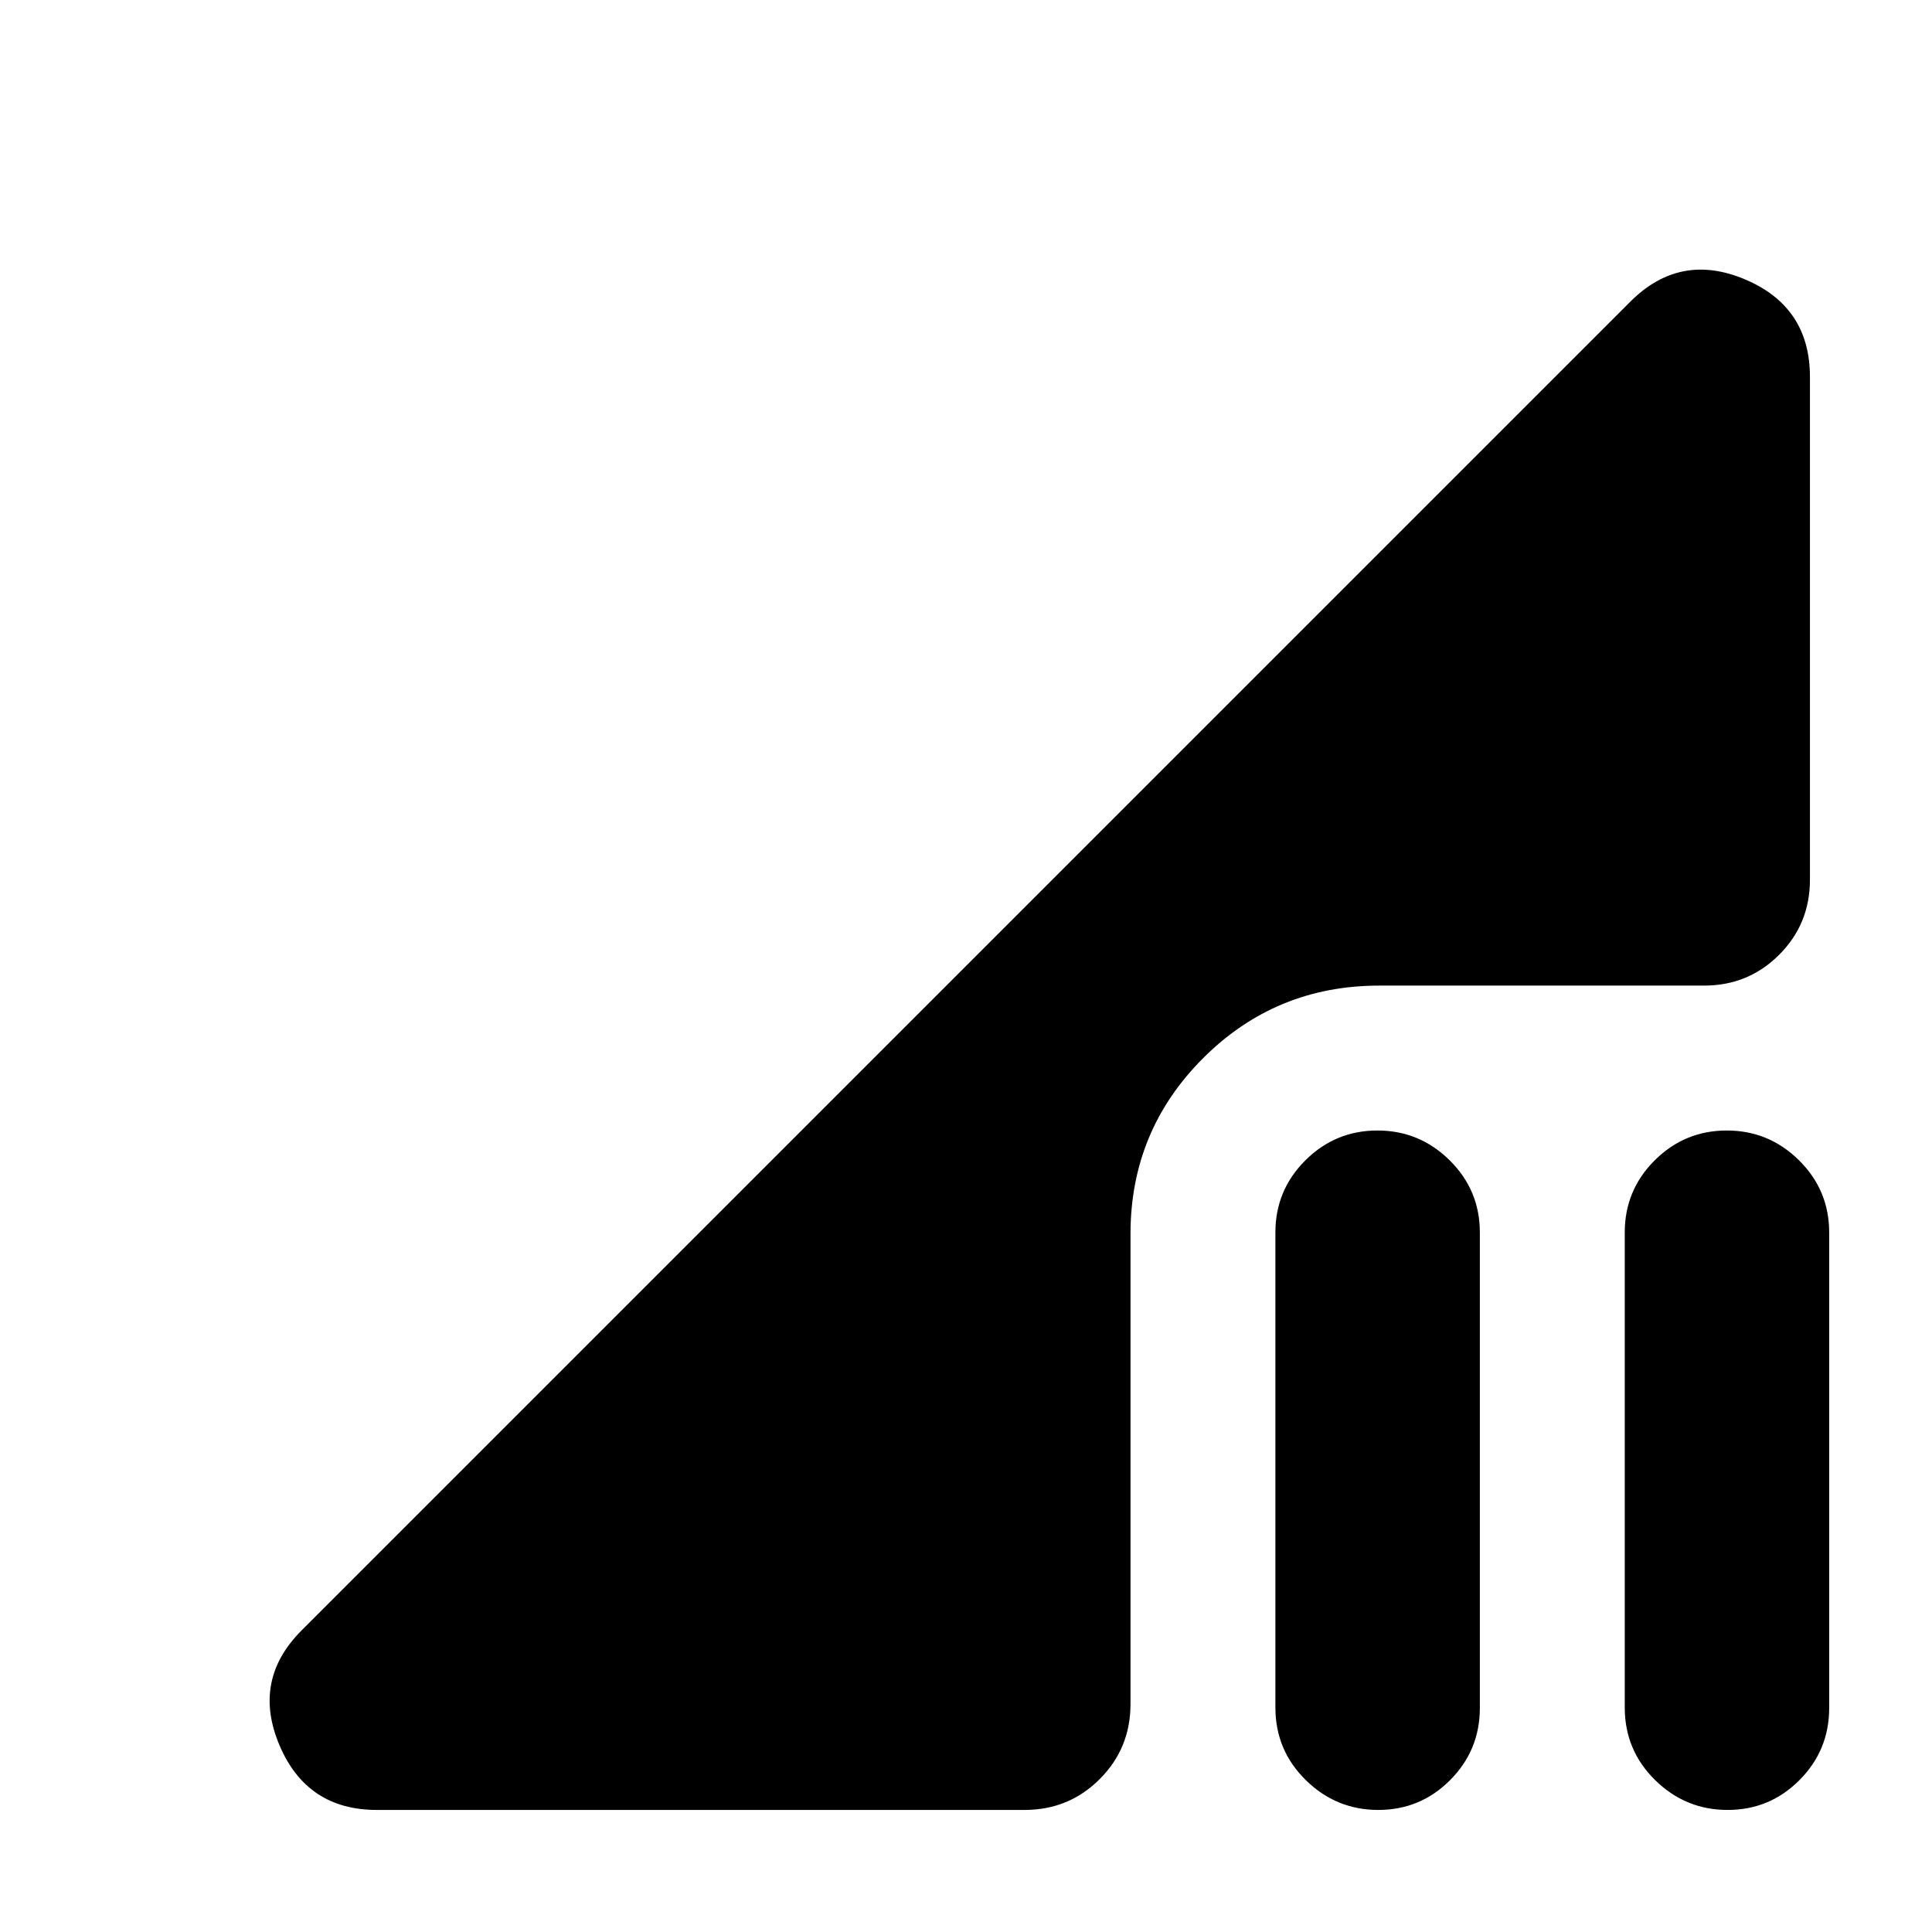 <svg xmlns="http://www.w3.org/2000/svg" height="20" viewBox="0 -960 960 960" width="20"><path d="m149.87-149.87 660.26-660.26q24.67-24.67 56.95-11.05 32.27 13.62 32.27 48.44v249.89q0 21.98-15.31 37.28-15.31 15.31-37.28 15.31H685.37q-51.5 0-87.56 36.07-36.07 36.06-36.07 87.32v233.63q0 21.97-15.31 37.28-15.3 15.31-37.28 15.31H187.26q-34.82 0-48.44-32.27-13.62-32.28 11.05-56.95Zm657.46 38.3v-236.02q0-21.01 14.88-35.84 14.89-14.83 35.82-14.83t35.91 14.83q14.97 14.83 14.97 35.84v236.26q0 21.02-14.76 35.85-14.77 14.83-35.7 14.83-20.93 0-36.03-14.83-15.09-14.83-15.09-36.09Zm-173.59 0v-236.02q0-21.01 14.89-35.84 14.88-14.83 35.81-14.83t35.91 14.83q14.98 14.83 14.98 35.84v236.26q0 21.02-14.77 35.85-14.77 14.83-35.7 14.83-20.93 0-36.02-14.83-15.1-14.83-15.1-36.09Z"/></svg>